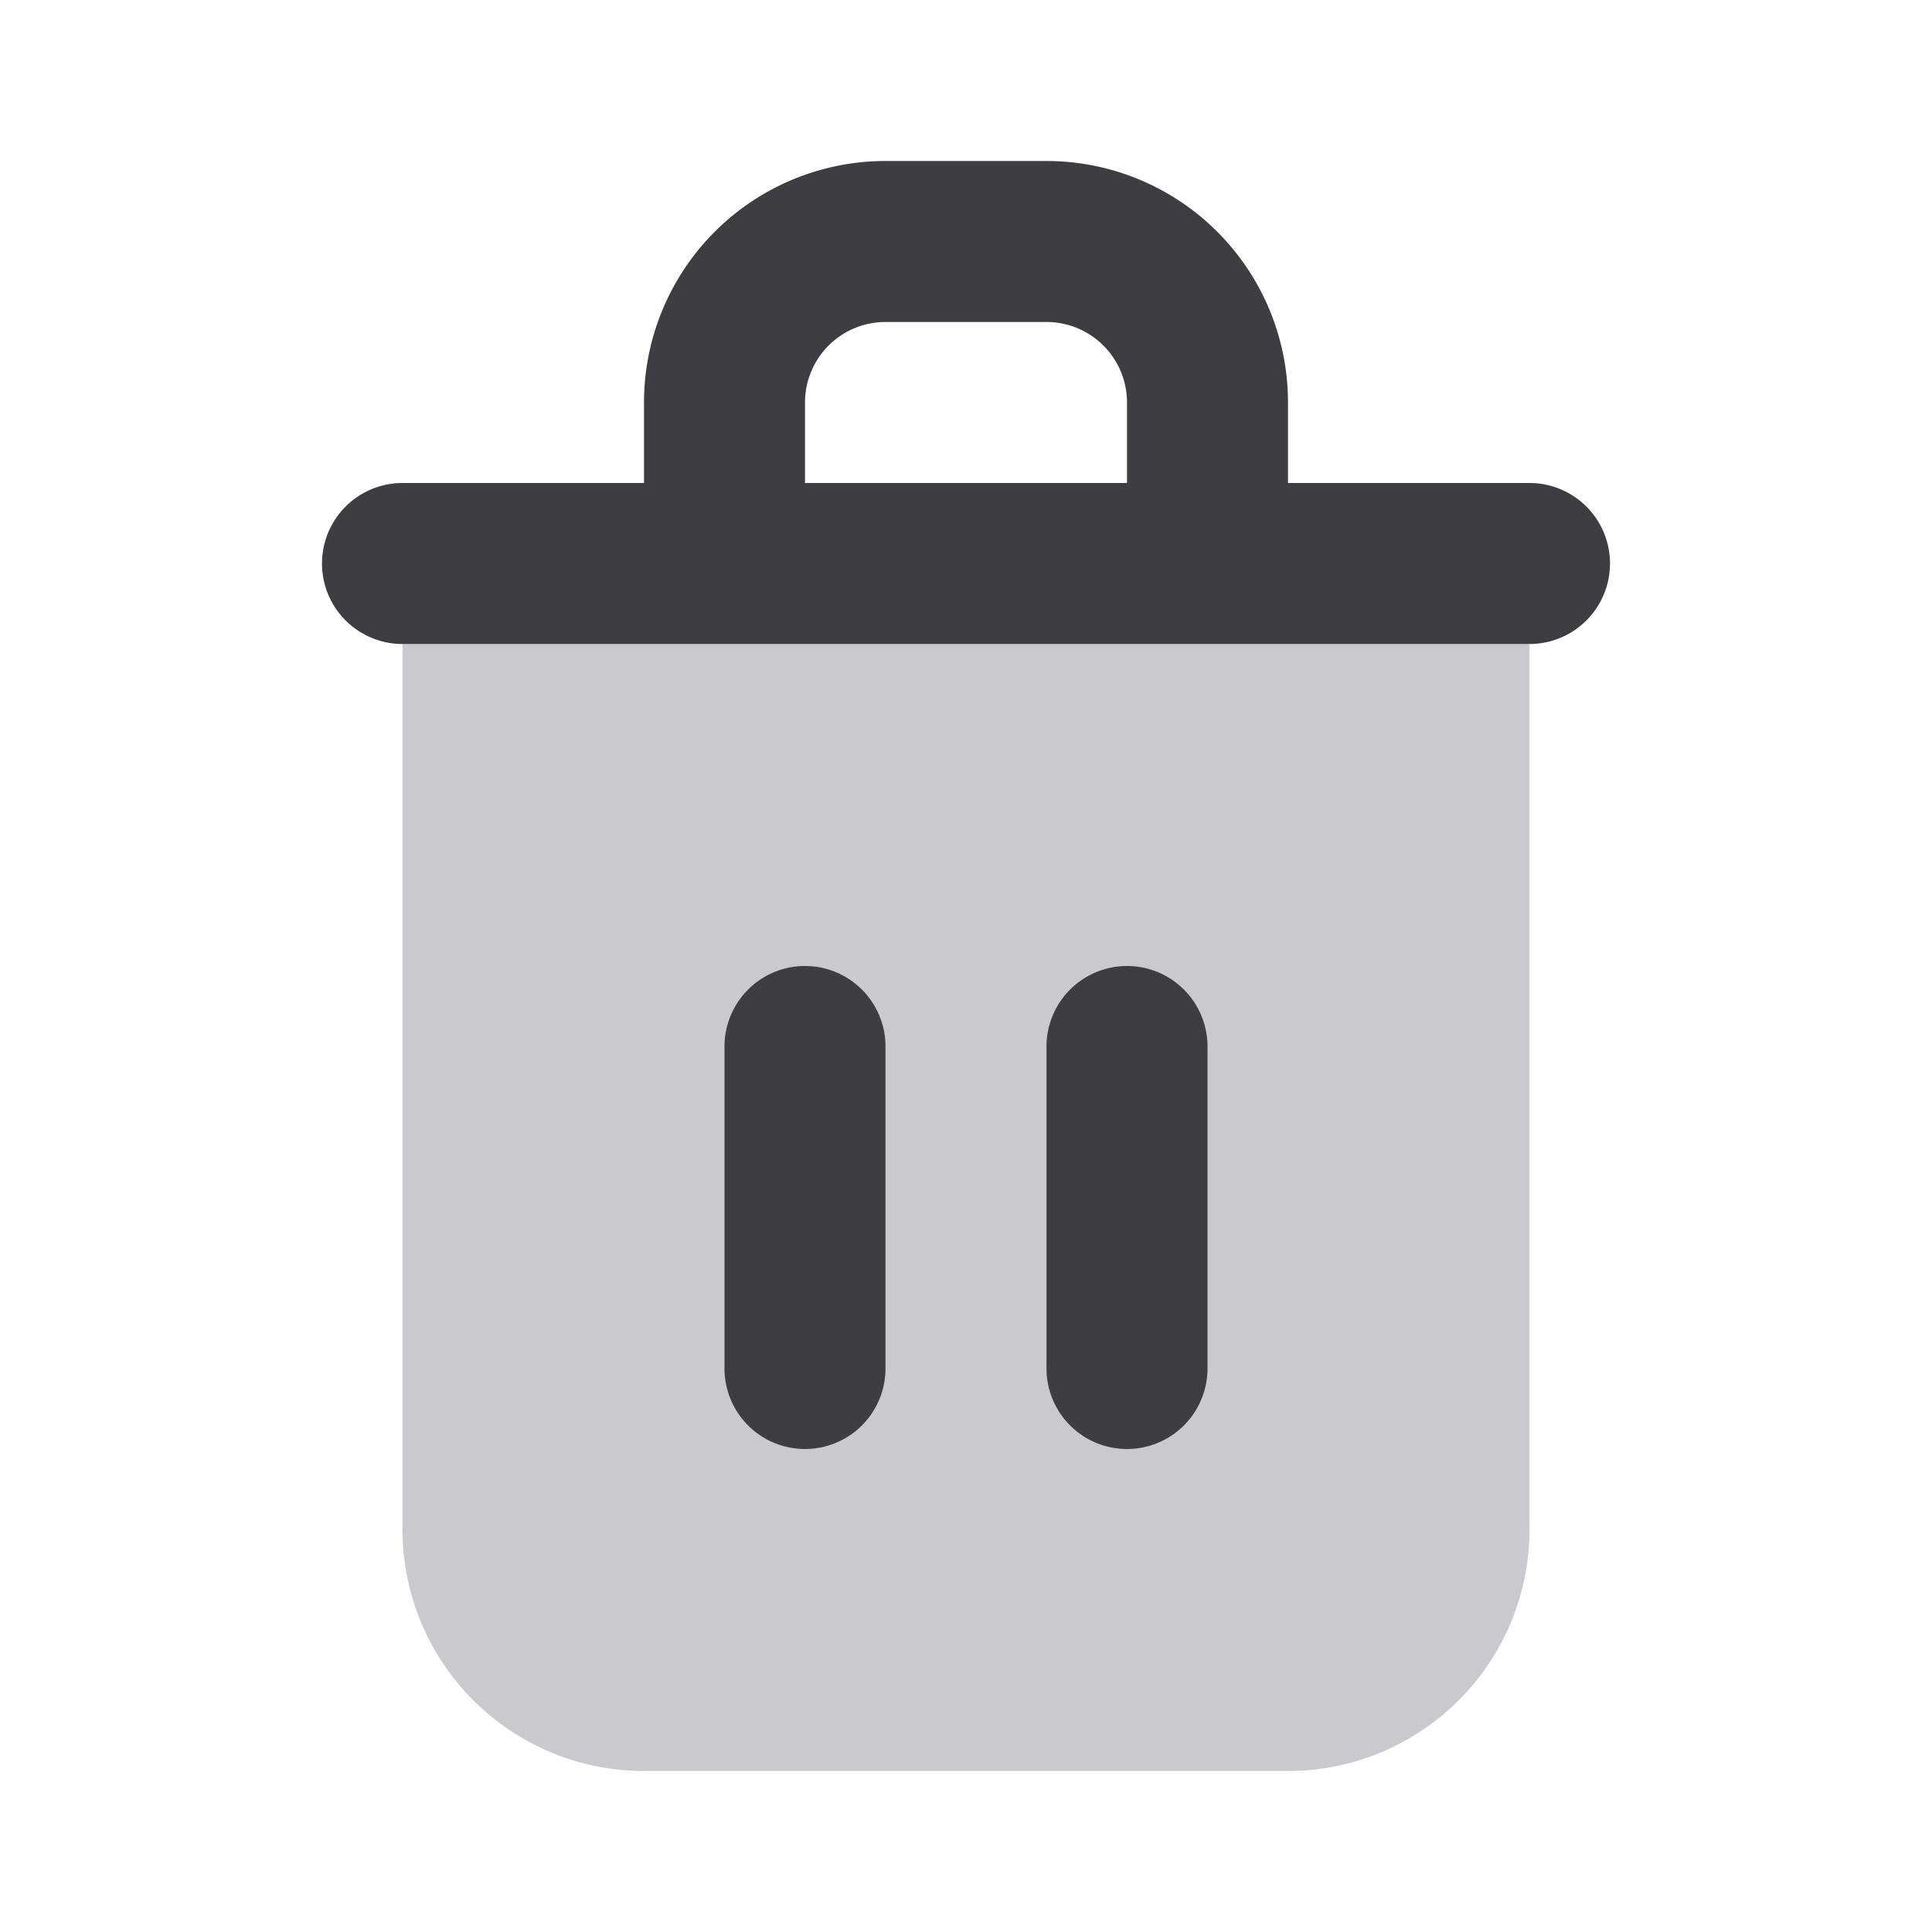 <svg width="24" height="24" viewBox="0 0 24 24" fill="none" xmlns="http://www.w3.org/2000/svg"><path d="M19 8H5v11a3 3 0 0 0 3 3h8a3 3 0 0 0 3-3V8Z" fill="#CACACE"/><path d="M10 12a1 1 0 0 0-1 1v4a1 1 0 1 0 2 0v-4a1 1 0 0 0-1-1Zm4 0a1 1 0 0 0-1 1v4a1 1 0 1 0 2 0v-4a1 1 0 0 0-1-1Z" fill="#3D3D42"/><path fill-rule="evenodd" clip-rule="evenodd" d="M8 6V5a3 3 0 0 1 3-3h2a3 3 0 0 1 3 3v1h3a1 1 0 1 1 0 2H5a1 1 0 0 1 0-2h3Zm2-1a1 1 0 0 1 1-1h2a1 1 0 0 1 1 1v1h-4V5Z" fill="#3D3D42"/></svg>